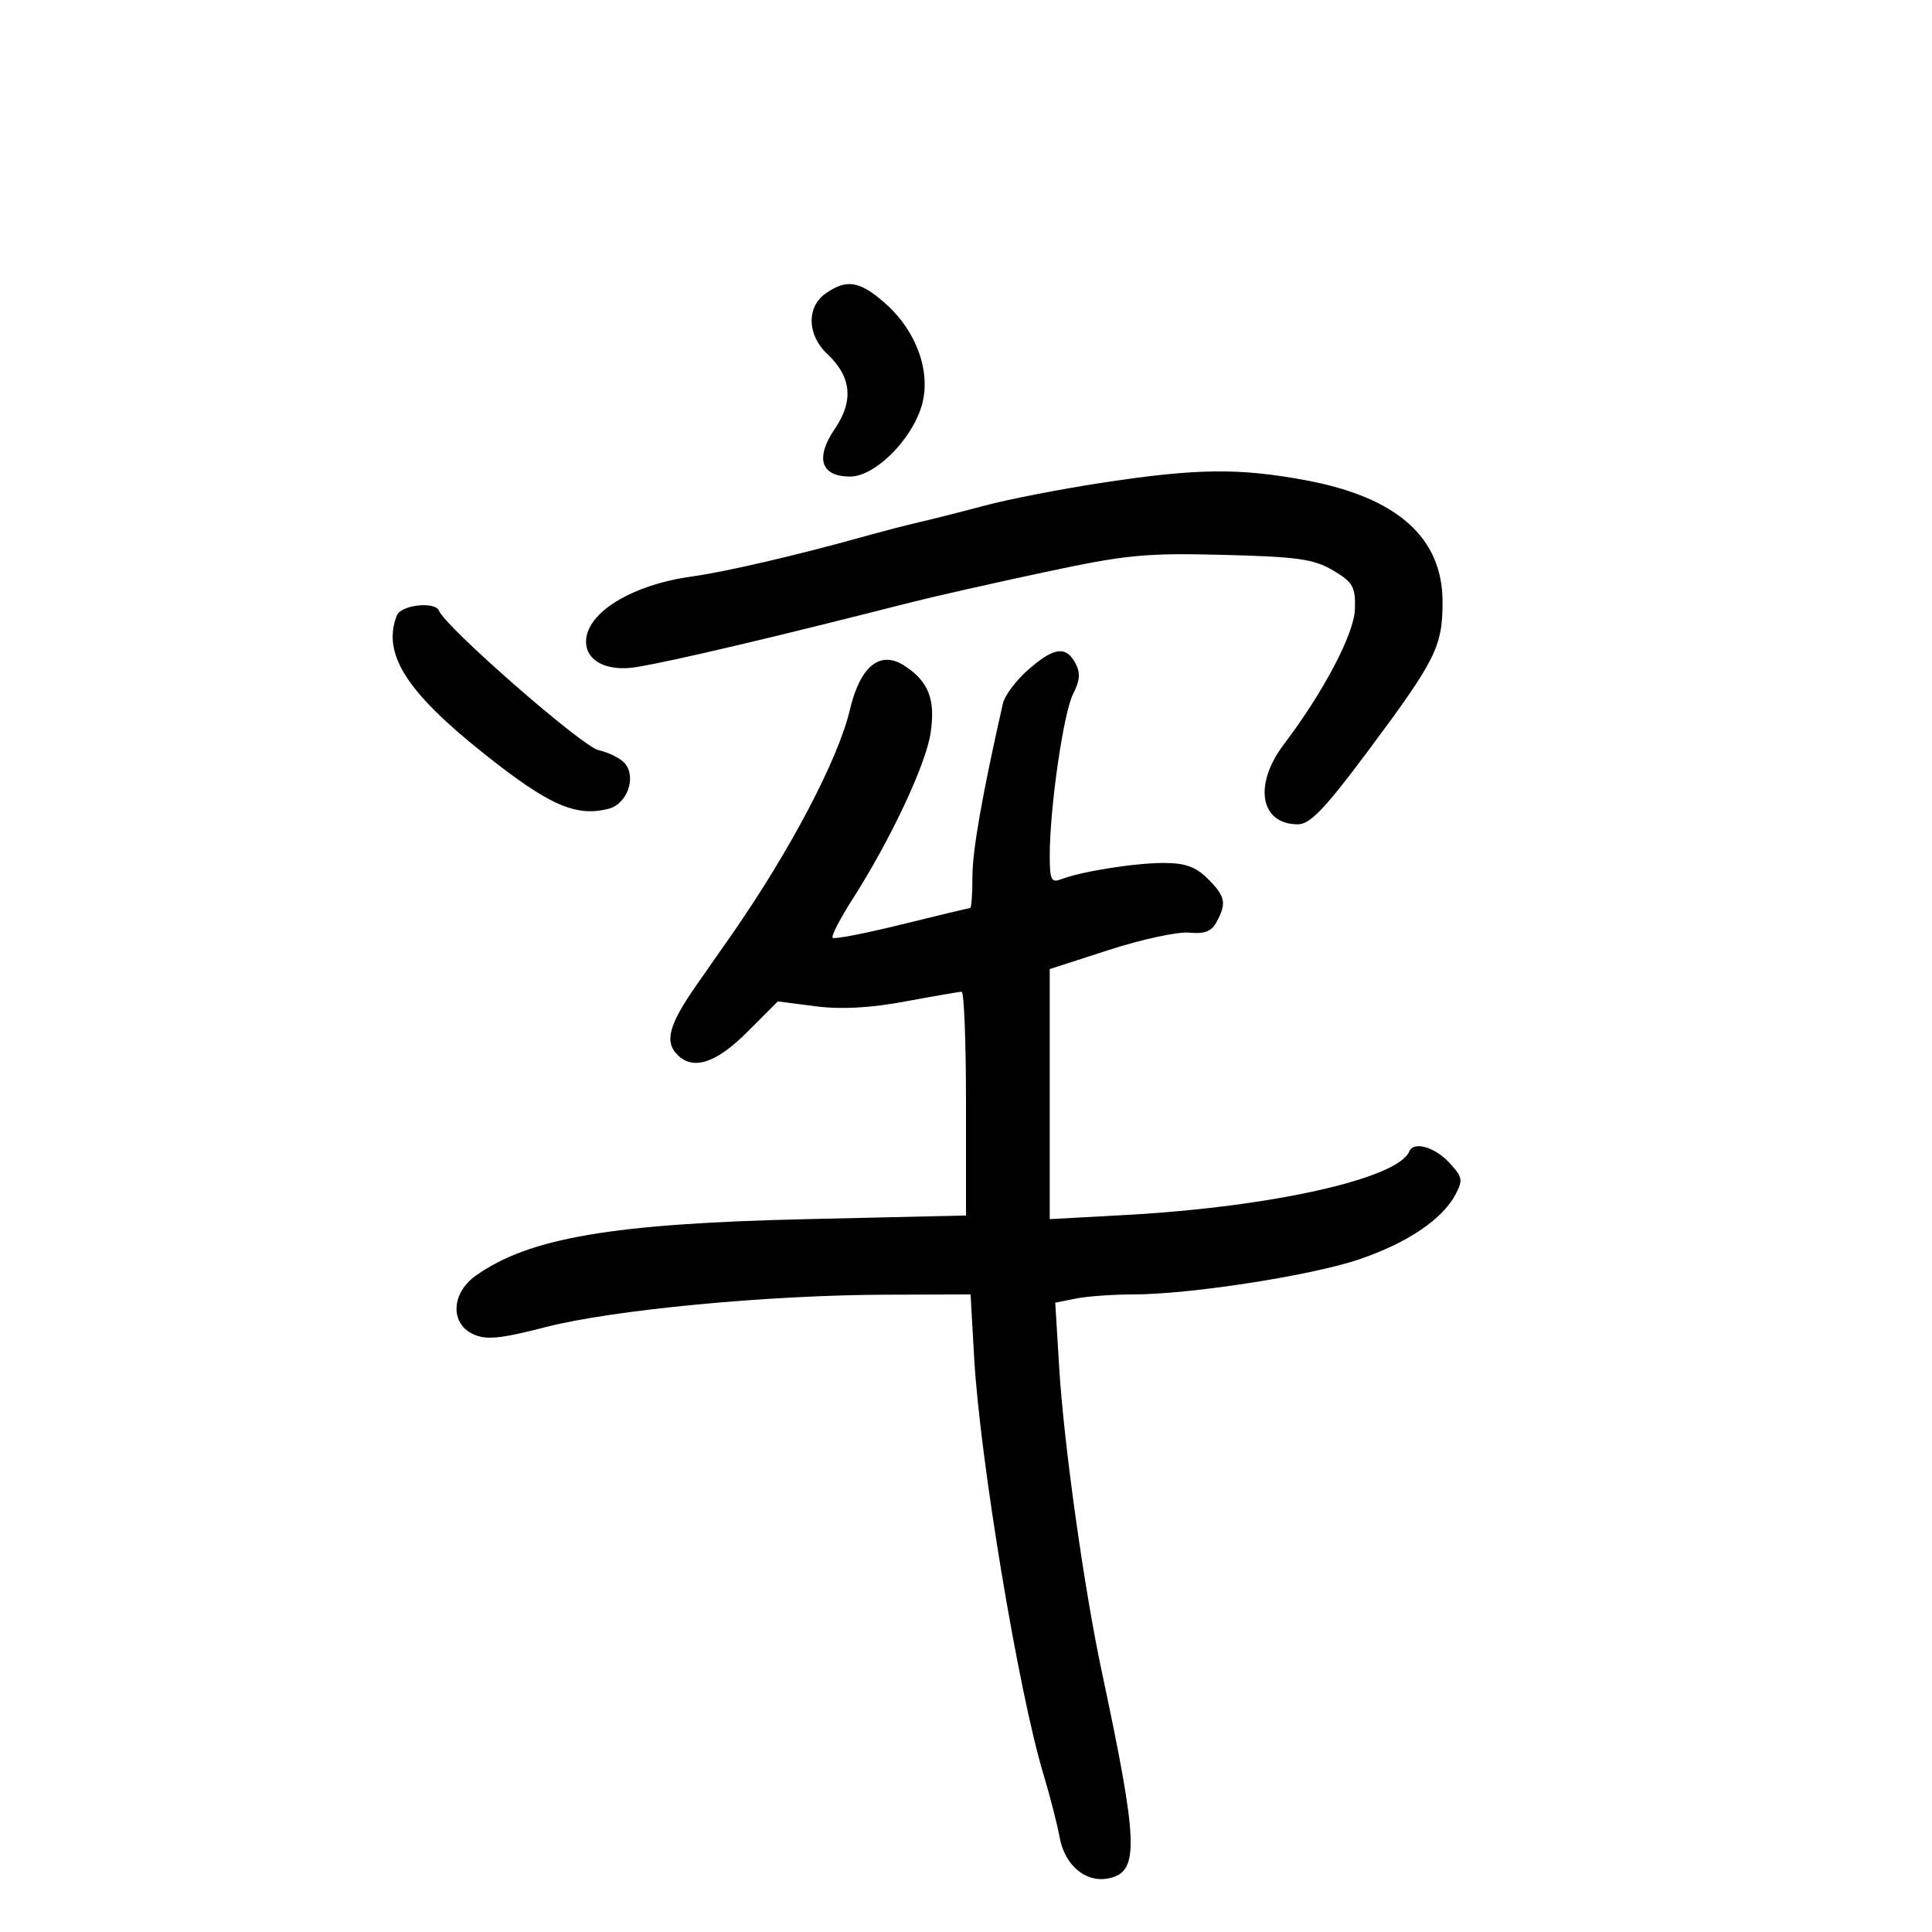 <svg xmlns="http://www.w3.org/2000/svg" width="300" height="300" viewBox="0 0 300 300" version="1.1">
	<path d="M 128.223 45.557 C 125.213 47.664, 125.318 52.010, 128.448 54.951 C 132.223 58.498, 132.597 62.227, 129.619 66.611 C 126.538 71.145, 127.459 74, 132.002 74 C 135.826 74, 141.500 68.400, 143.105 63.043 C 144.656 57.865, 142.347 51.390, 137.400 47.047 C 133.501 43.623, 131.457 43.291, 128.223 45.557 M 171 74.984 C 164.675 75.951, 156.575 77.526, 153 78.484 C 149.425 79.442, 144.925 80.584, 143 81.022 C 141.075 81.461, 137.025 82.510, 134 83.355 C 123.742 86.219, 112.519 88.825, 107.500 89.509 C 98.115 90.788, 91 95.156, 91 99.639 C 91 102.674, 94.308 104.333, 98.855 103.578 C 104.691 102.610, 120.333 98.922, 141.500 93.522 C 144.800 92.680, 153.992 90.602, 161.928 88.904 C 174.851 86.138, 177.771 85.852, 189.928 86.158 C 201.493 86.449, 204.017 86.807, 207 88.578 C 210.095 90.416, 210.488 91.109, 210.393 94.578 C 210.289 98.383, 205.521 107.458, 199.356 115.584 C 194.598 121.855, 195.676 128, 201.535 128 C 203.418 128, 205.711 125.608, 212.320 116.750 C 222.946 102.507, 224 100.408, 224 93.483 C 224 83.499, 216.991 77.244, 202.830 74.590 C 192.400 72.636, 185.825 72.717, 171 74.984 M 61.607 95.582 C 59.338 101.494, 63.021 107.351, 75.030 116.927 C 85.175 125.017, 89.356 126.880, 94.478 125.595 C 97.358 124.872, 98.861 120.743, 97.043 118.551 C 96.393 117.769, 94.547 116.840, 92.941 116.487 C 90.399 115.929, 69.184 97.388, 68.167 94.836 C 67.566 93.328, 62.239 93.934, 61.607 95.582 M 159.651 104.001 C 157.771 105.652, 156.004 108.015, 155.724 109.251 C 152.512 123.457, 151 132.053, 151 136.110 C 151 138.800, 150.842 141, 150.649 141 C 150.456 141, 145.675 142.144, 140.024 143.542 C 134.374 144.940, 129.544 145.877, 129.292 145.625 C 129.039 145.372, 130.442 142.649, 132.410 139.574 C 138.291 130.380, 143.771 118.711, 144.504 113.820 C 145.284 108.621, 144.206 105.836, 140.465 103.385 C 136.685 100.909, 133.576 103.404, 131.973 110.200 C 130.154 117.911, 122.760 131.987, 113.629 145.124 C 113.008 146.017, 110.588 149.479, 108.250 152.819 C 103.864 159.085, 103.129 161.729, 105.200 163.800 C 107.648 166.248, 111.202 165.083, 116.032 160.250 L 120.779 155.500 126.640 156.254 C 130.605 156.765, 135.113 156.522, 140.578 155.504 C 145.021 154.677, 148.958 154, 149.328 154 C 149.698 154, 150 161.816, 150 171.370 L 150 188.740 125.250 189.308 C 95.078 190, 82.125 192.214, 73.869 198.093 C 70.055 200.809, 69.864 205.525, 73.502 207.183 C 75.516 208.101, 77.706 207.883, 84.752 206.066 C 95.115 203.392, 119.291 201.093, 137.605 201.039 L 150.709 201 151.262 210.750 C 152.164 226.643, 158.166 262.761, 162.023 275.500 C 163.022 278.800, 164.155 283.213, 164.542 285.307 C 165.370 289.798, 168.774 292.525, 172.413 291.611 C 176.911 290.482, 176.726 286.045, 171.070 259.500 C 168.335 246.664, 165.190 224.201, 164.473 212.389 L 163.859 202.278 167.055 201.639 C 168.812 201.288, 172.799 201, 175.915 201 C 184.741 201, 203.559 198.084, 211.017 195.561 C 218.465 193.041, 223.924 189.379, 225.993 185.514 C 227.209 183.241, 227.110 182.746, 224.997 180.496 C 222.719 178.072, 219.510 177.185, 218.833 178.793 C 217.052 183.028, 197.420 187.424, 174.750 188.665 L 163 189.307 163 169.892 L 163 150.477 172.250 147.488 C 177.338 145.845, 182.930 144.644, 184.677 144.820 C 187.041 145.058, 188.130 144.626, 188.927 143.136 C 190.491 140.214, 190.279 139.188, 187.545 136.455 C 185.682 134.591, 184.030 134, 180.682 134 C 176.185 134, 167.904 135.319, 164.750 136.538 C 163.247 137.118, 163 136.598, 163.003 132.857 C 163.008 125.393, 165.143 110.631, 166.636 107.741 C 167.695 105.689, 167.788 104.472, 166.995 102.991 C 165.521 100.237, 163.644 100.495, 159.651 104.001" stroke="none" fill="black" fill-rule="evenodd"/>
</svg>